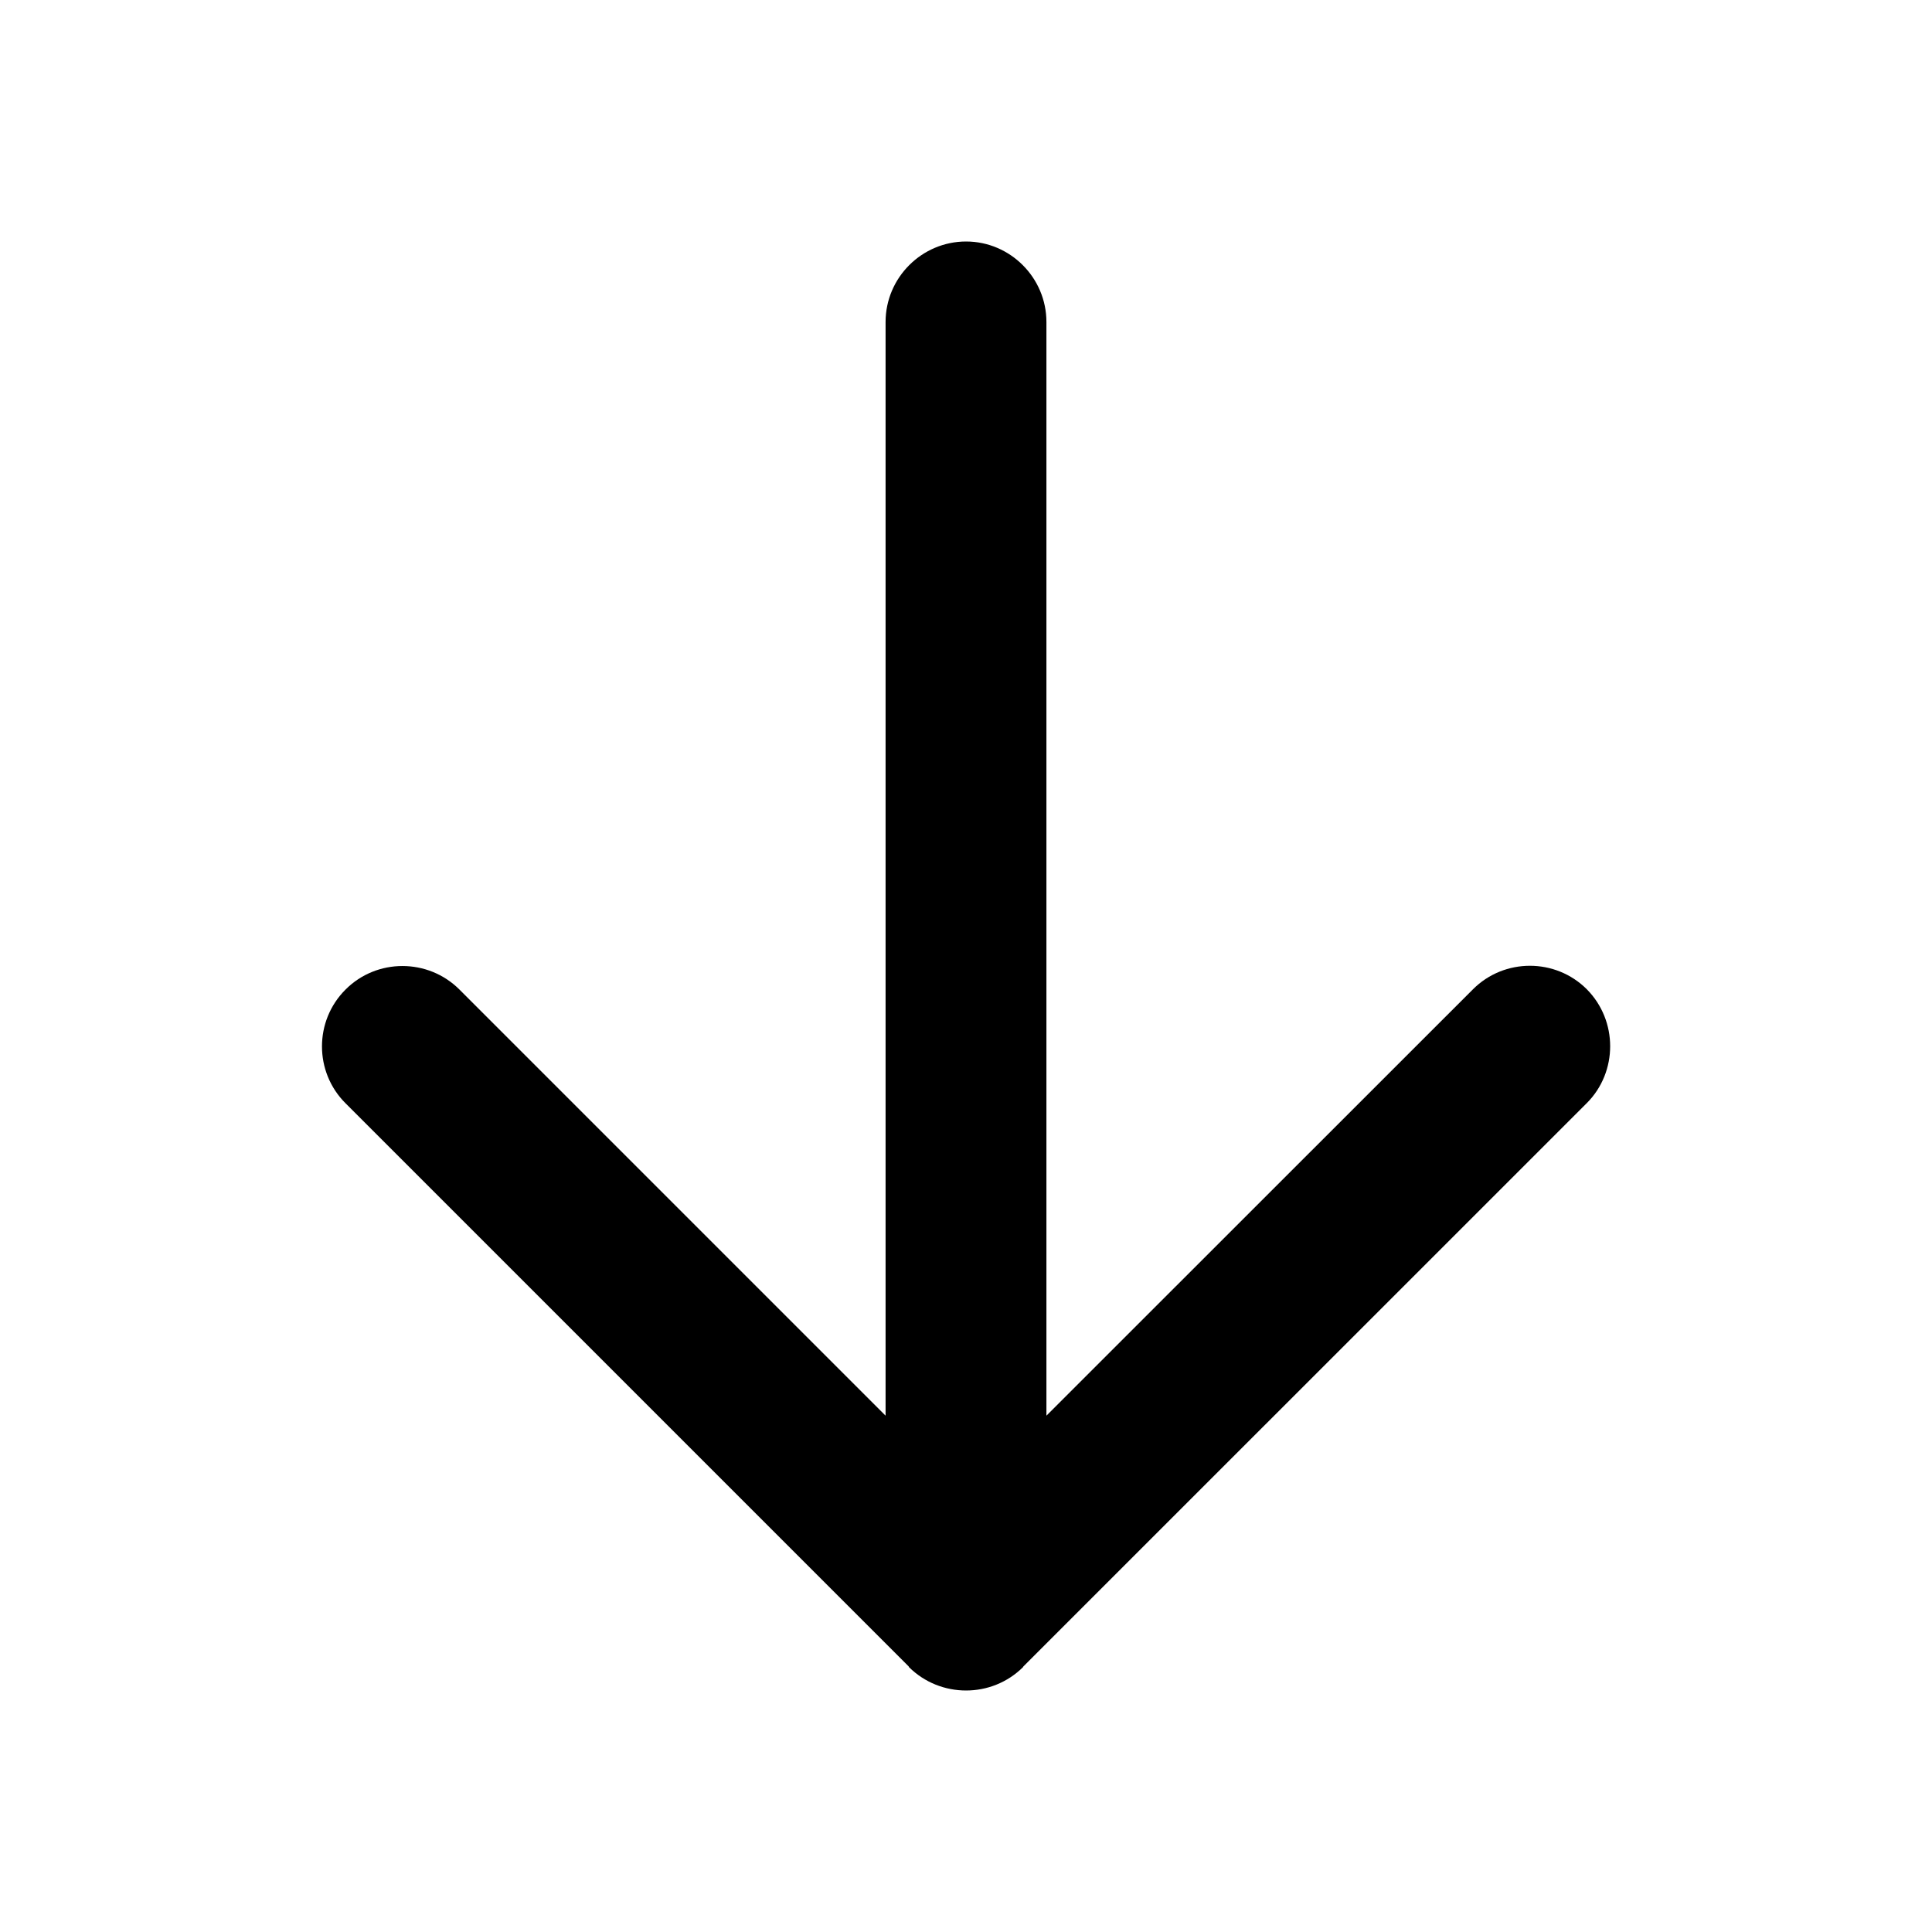 <?xml version="1.0" encoding="UTF-8" standalone="no"?>
<svg width="24px" height="24px" viewBox="0 0 24 24" version="1.1" xmlns="http://www.w3.org/2000/svg" xmlns:xlink="http://www.w3.org/1999/xlink">
    <!-- Generator: Sketch 41.2 (35397) - http://www.bohemiancoding.com/sketch -->
    <title>arrow-down</title>
    <desc>Created with Sketch.</desc>
    <defs></defs>
    <g id="Global" stroke="none" stroke-width="1" fill-rule="evenodd">
        <g id="arrow-down" fill="currentColor">
            <g id="Clip-2">
                <path d="M11.001,4 L11.001,17.586 L5.707,12.292 C5.317,11.903 4.681,11.903 4.293,12.292 C3.902,12.681 3.902,13.317 4.293,13.706 L11.288,20.701 C11.29,20.703 11.29,20.706 11.291,20.709 C11.487,20.903 11.743,21 12.001,21 C12.258,21 12.514,20.903 12.709,20.709 C12.711,20.706 12.712,20.704 12.712,20.702 L19.712,13.703 C19.905,13.51 20.002,13.253 20.002,12.997 C20.002,12.74 19.905,12.484 19.712,12.289 C19.323,11.9 18.687,11.9 18.298,12.289 L12.999,17.586 L12.999,4 C12.999,3.45 12.549,3 12.001,3 C11.451,3 11.001,3.45 11.001,4 Z"></path>
            </g>
        </g>
    </g>
</svg>